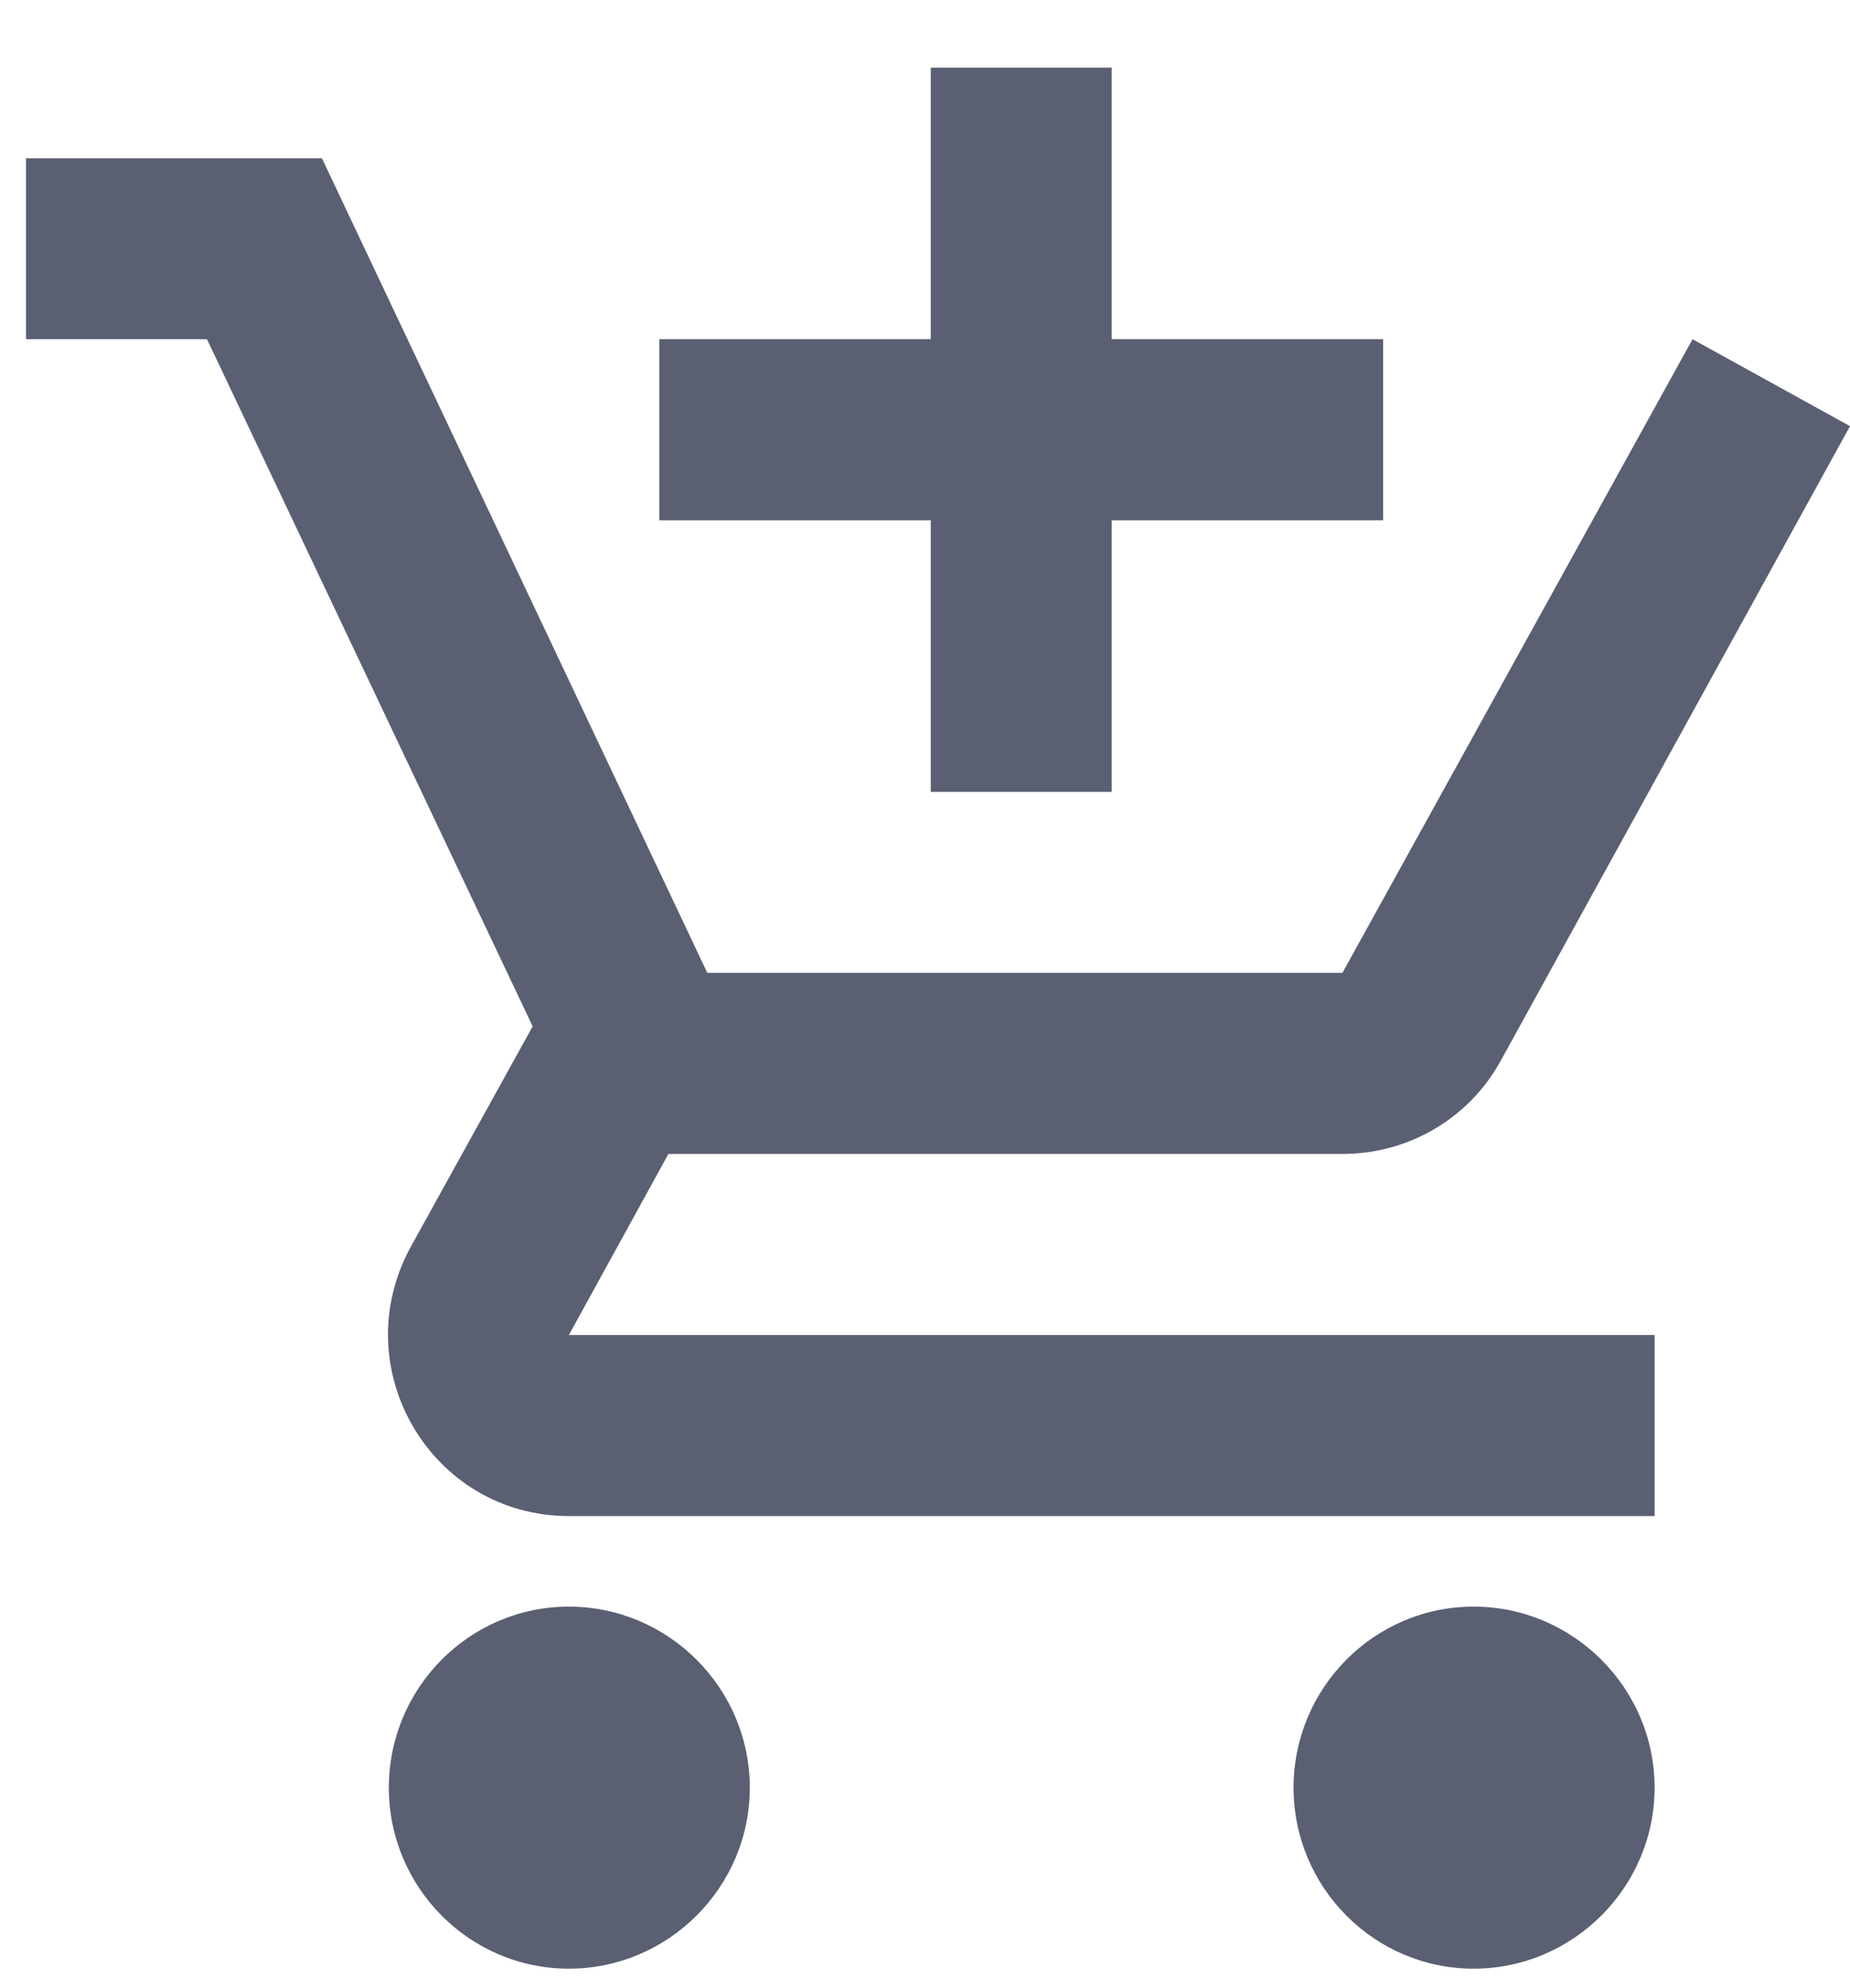 <svg width="27" height="29" viewBox="0 0 27 29" fill="none" xmlns="http://www.w3.org/2000/svg">
<path d="M13.584 11.551H16.225V7.589H20.186V4.948H16.225V0.987H13.584V4.948H9.623V7.589H13.584V11.551ZM8.303 23.435C6.85 23.435 5.675 24.623 5.675 26.076C5.675 27.528 6.85 28.716 8.303 28.716C9.755 28.716 10.943 27.528 10.943 26.076C10.943 24.623 9.755 23.435 8.303 23.435ZM21.507 23.435C20.054 23.435 18.879 24.623 18.879 26.076C18.879 27.528 20.054 28.716 21.507 28.716C22.959 28.716 24.148 27.528 24.148 26.076C24.148 24.623 22.959 23.435 21.507 23.435ZM9.755 16.832H19.592C20.583 16.832 21.454 16.291 21.903 15.472L27 6.216L24.702 4.948L19.592 14.191H10.323L4.698 2.308H0.38V4.948H3.021L7.774 14.971L5.992 18.192C5.028 19.962 6.295 22.114 8.303 22.114H24.148V19.473H8.303L9.755 16.832Z" fill="#5A5F72"/>
</svg>
